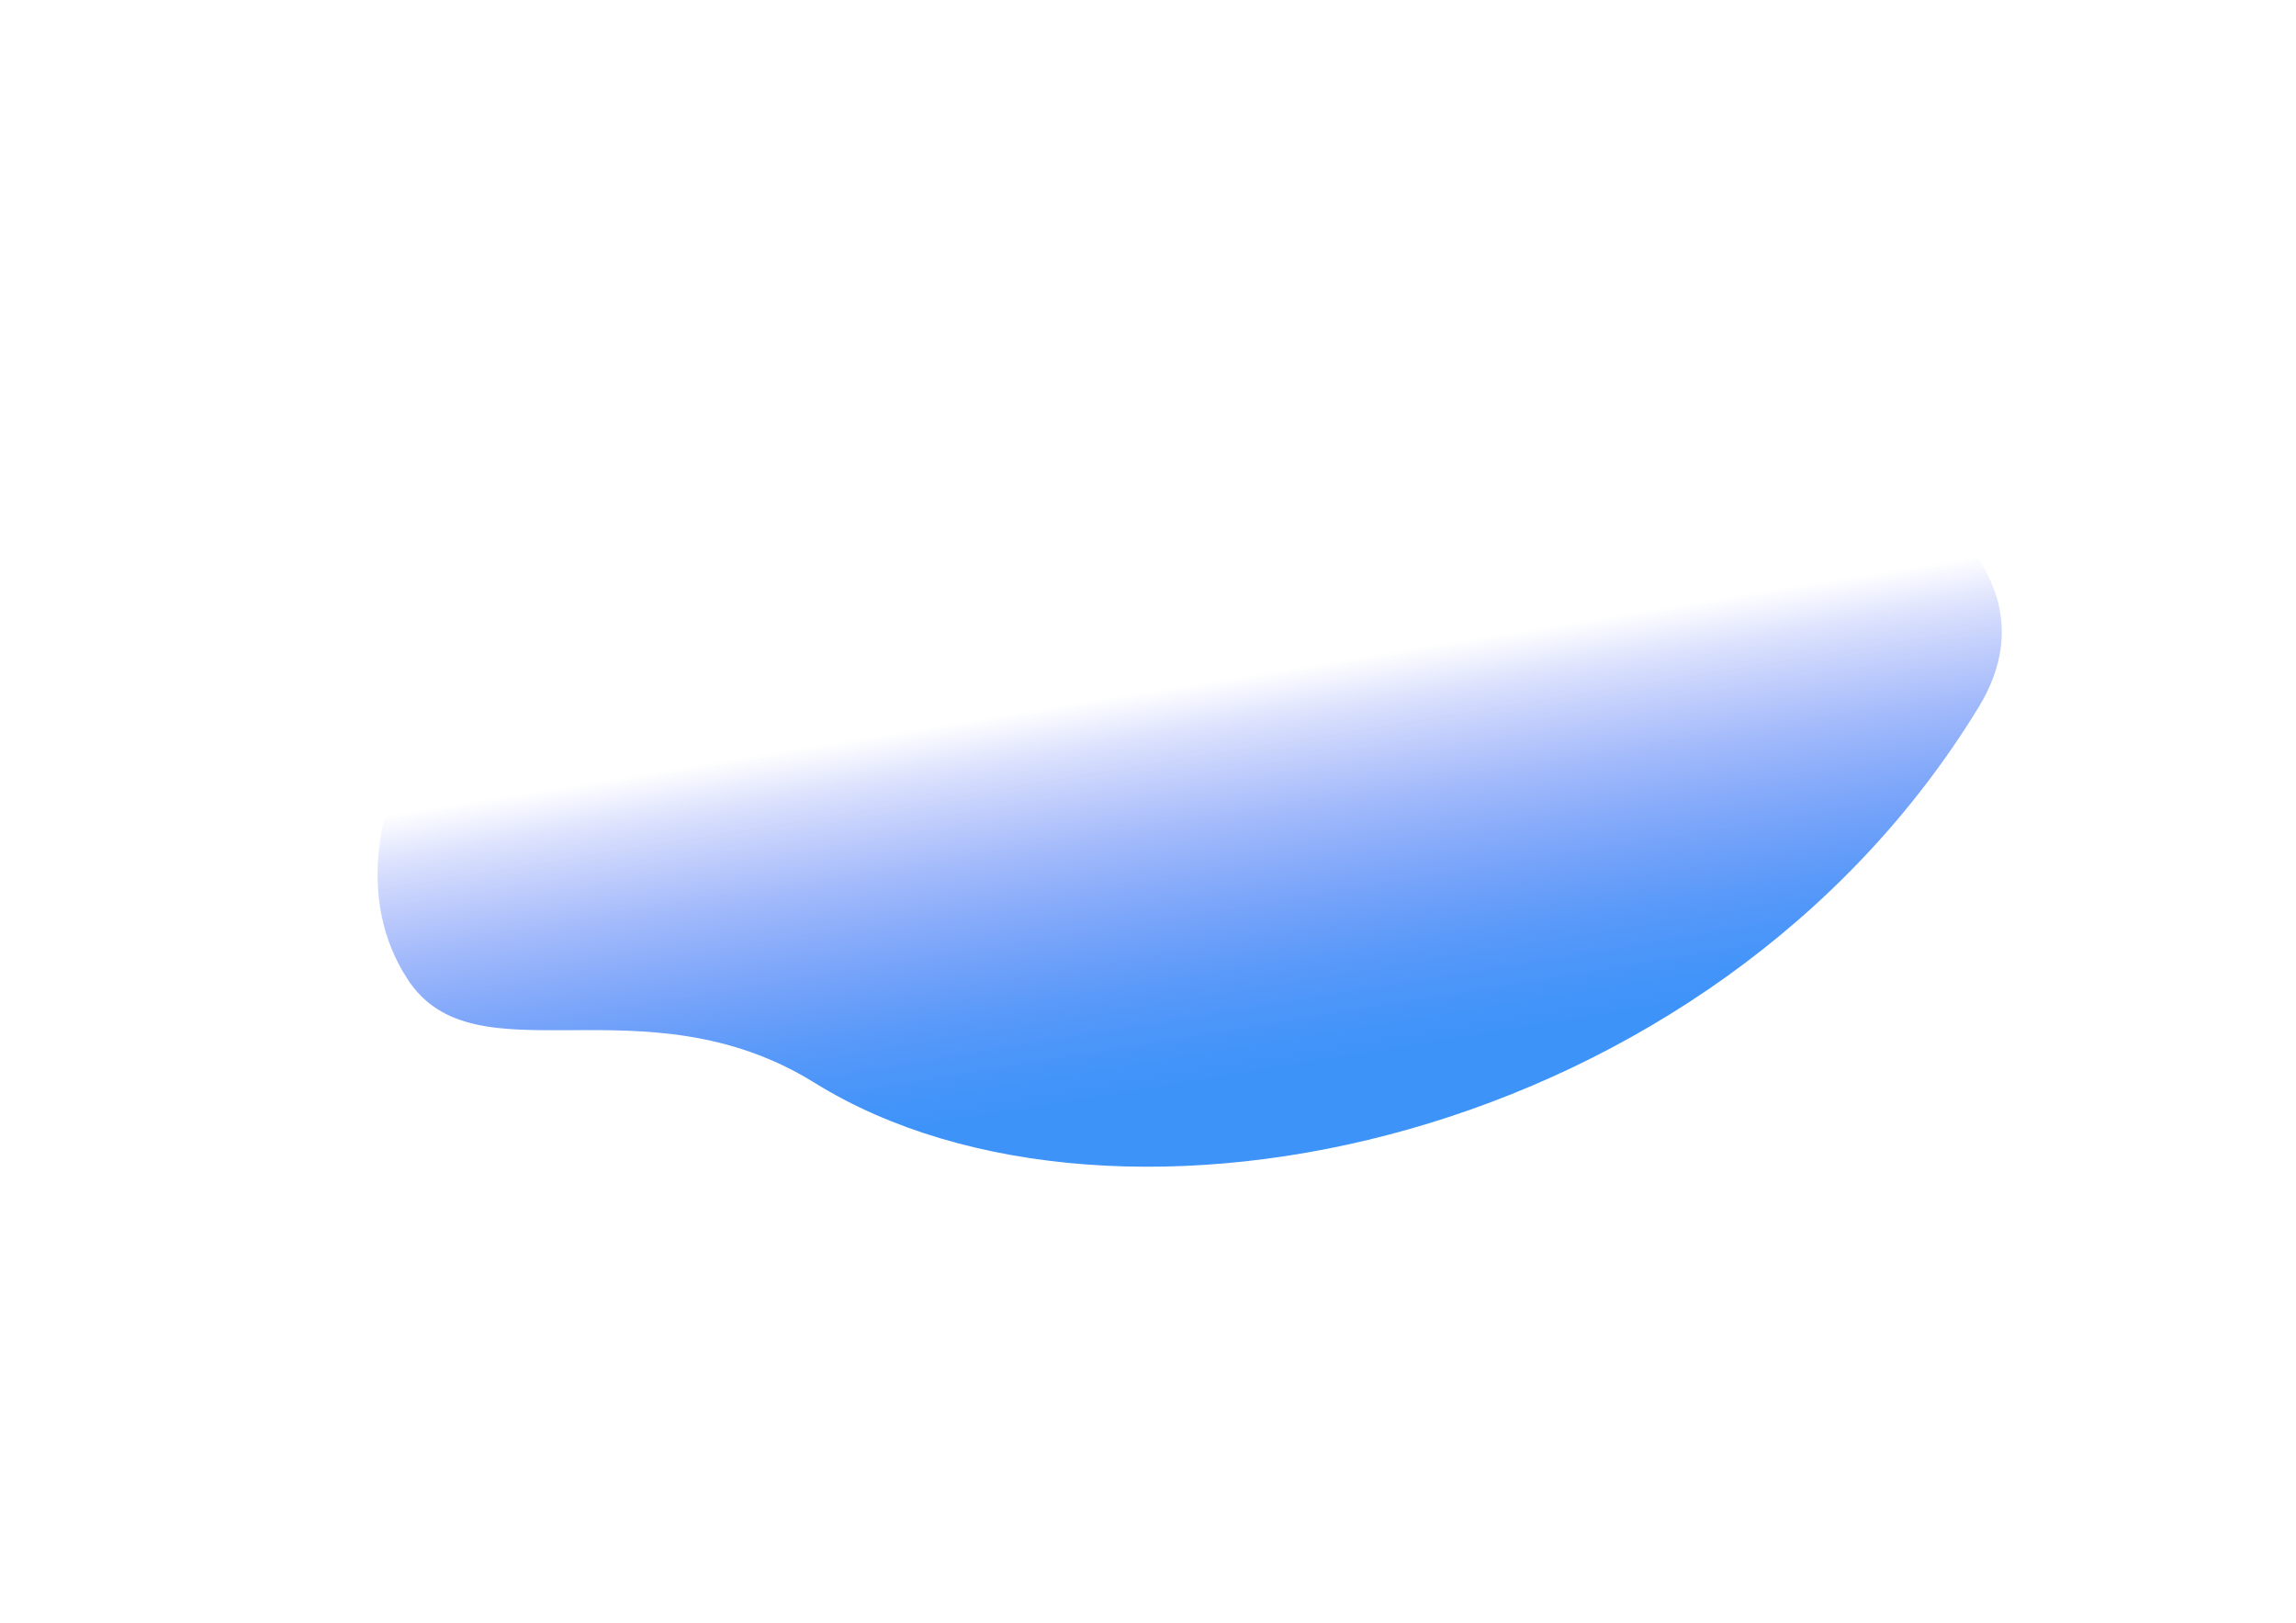 <svg id="Layer_1" data-name="Layer 1" xmlns="http://www.w3.org/2000/svg" xmlns:xlink="http://www.w3.org/1999/xlink" viewBox="0 0 383.39 271.01"><defs><linearGradient id="linear-gradient" x1="6505.97" y1="864.33" x2="6530.04" y2="802.12" gradientTransform="matrix(-1.61, -0.23, -0.6, 1.37, 11217.47, 494.22)" gradientUnits="userSpaceOnUse"><stop offset="0.06" stop-color="#3e93f9"/><stop offset="0.12" stop-color="#3d90f9" stop-opacity="0.96"/><stop offset="0.23" stop-color="#3b88f8" stop-opacity="0.86"/><stop offset="0.36" stop-color="#387af7" stop-opacity="0.69"/><stop offset="0.52" stop-color="#3368f6" stop-opacity="0.46"/><stop offset="0.7" stop-color="#2d51f5" stop-opacity="0.17"/><stop offset="0.79" stop-color="#2a43f4" stop-opacity="0"/></linearGradient></defs><title>3</title><path d="M330.4,118.07c-44.56,73-144.06,93.91-194.34,62.74C107.4,163,79.26,180.93,68,163.4,51.34,137.66,78.64,96,121.59,70.3,185.58,32,362.54,65.37,330.4,118.07Z" style="fill:url(#linear-gradient)"/></svg>